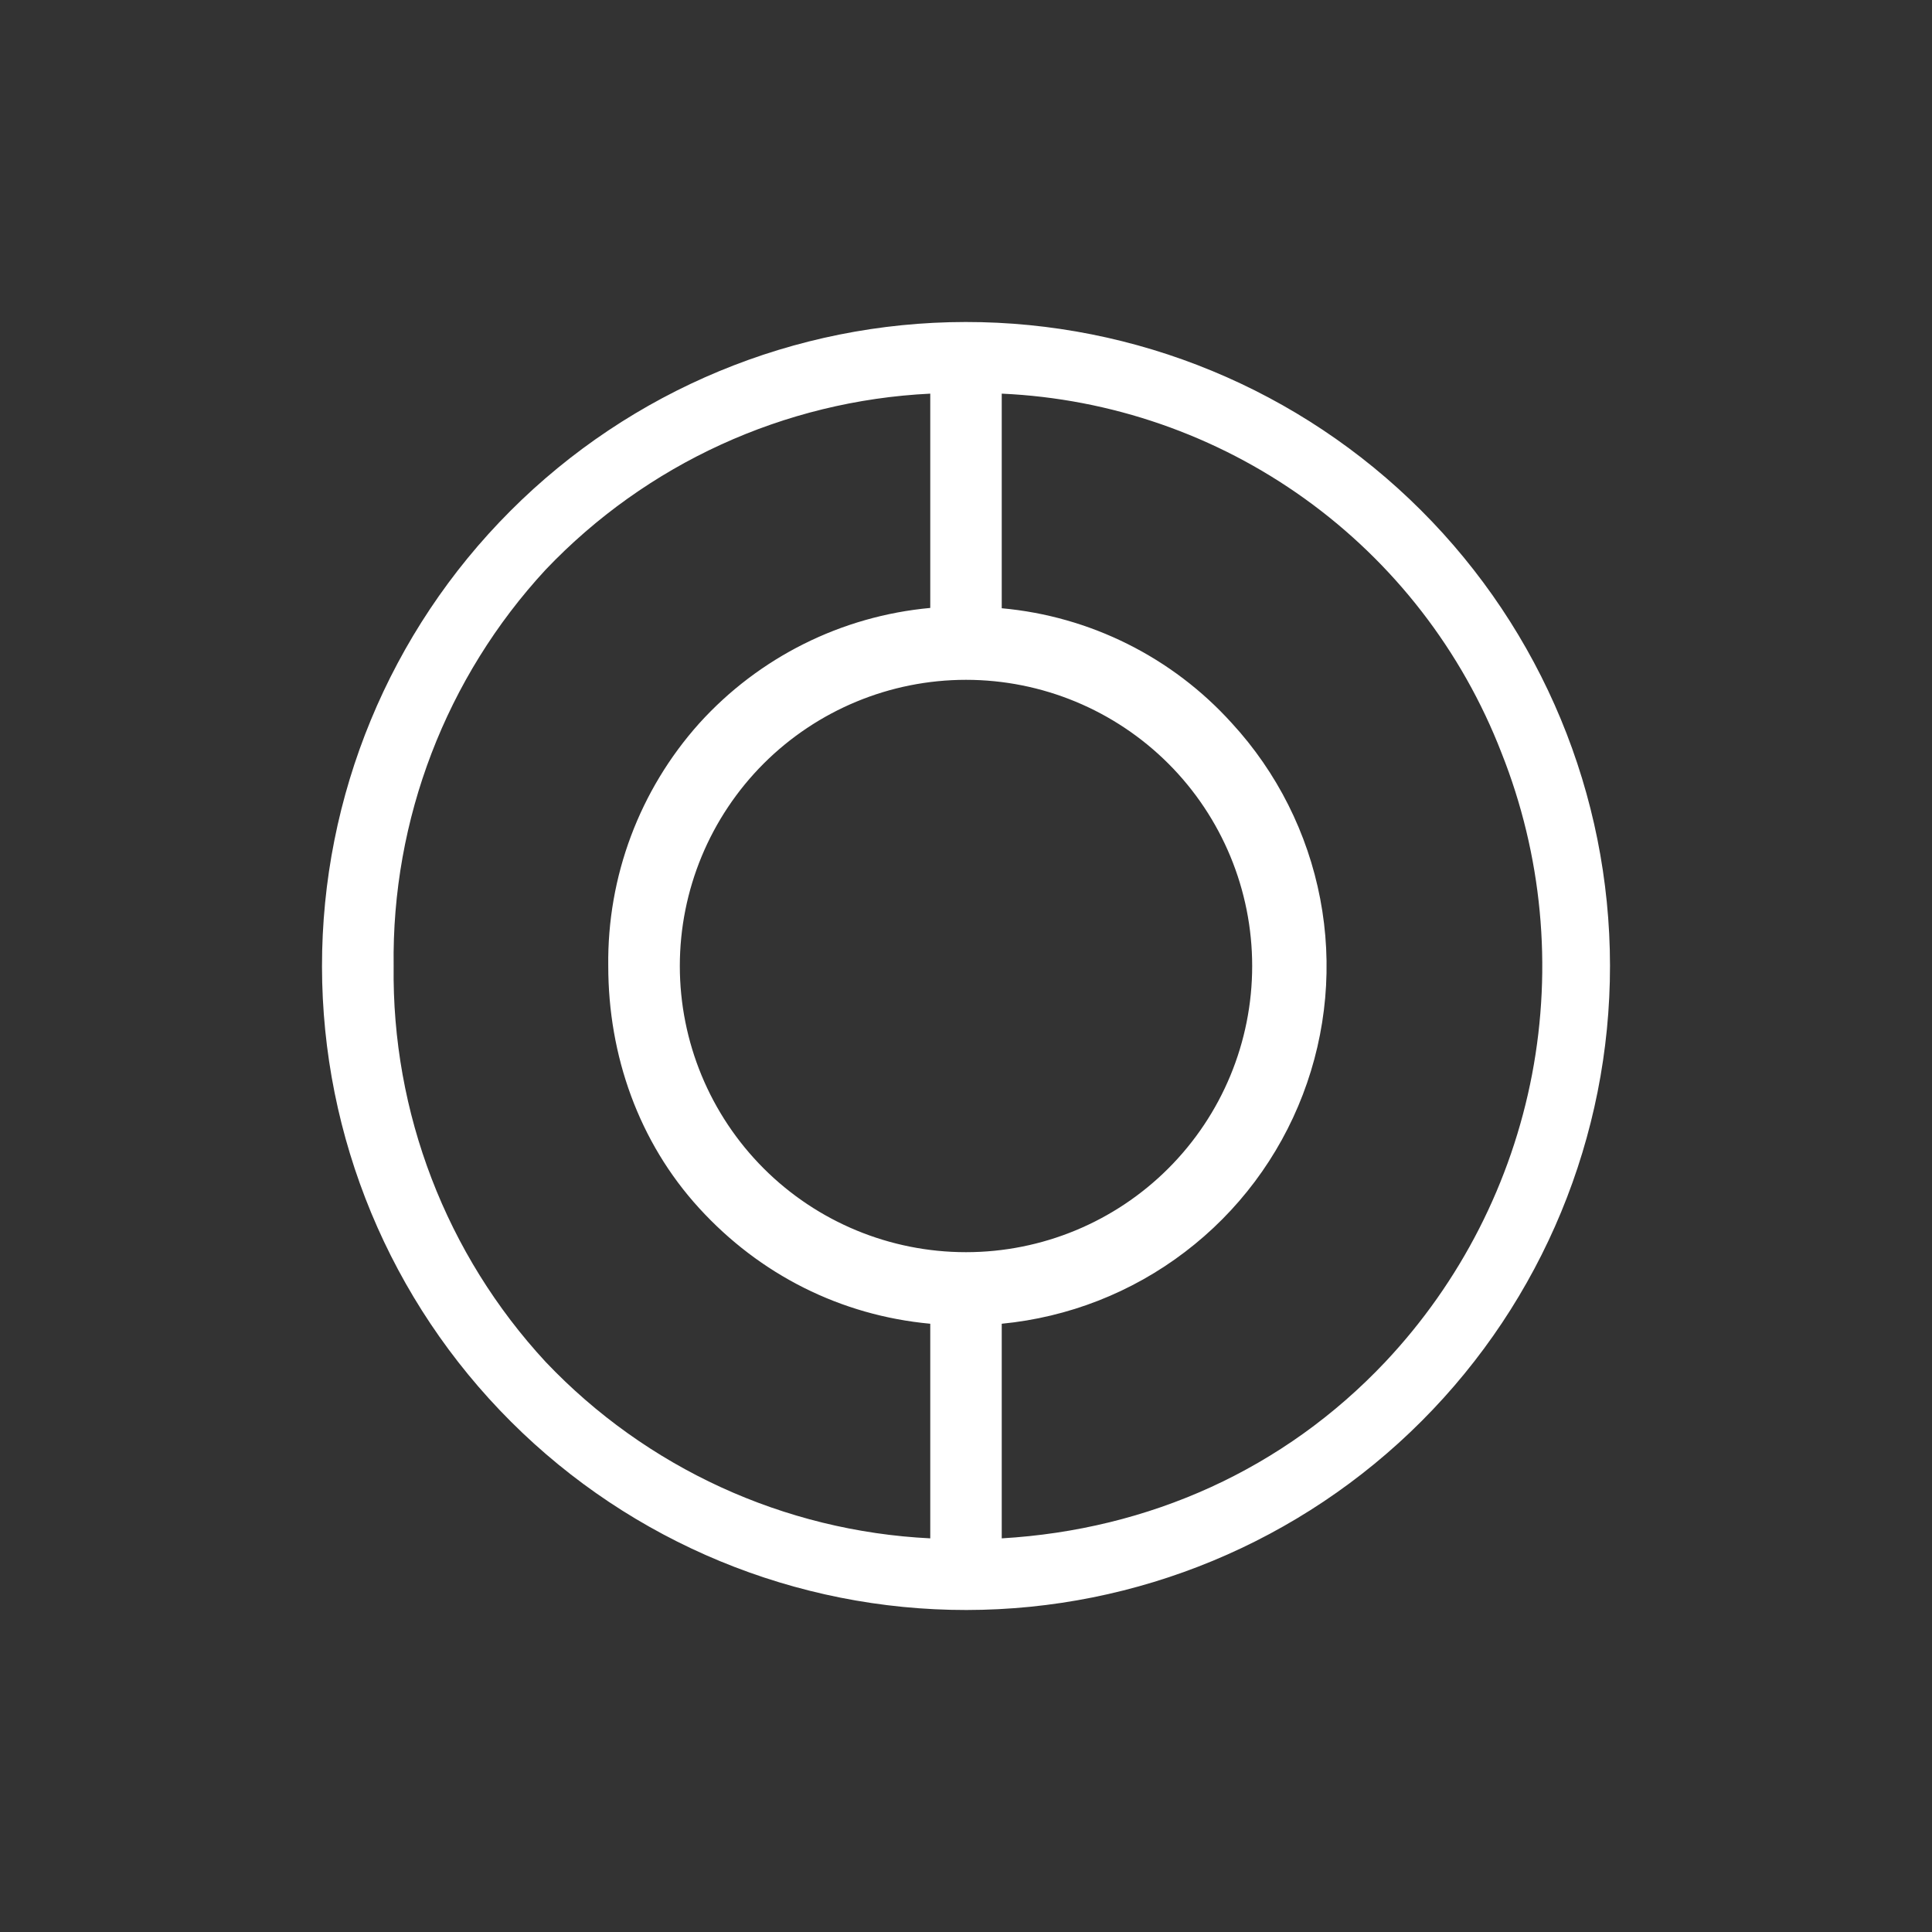 <svg width="24" height="24" viewBox="0 0 24 24" fill="none" xmlns="http://www.w3.org/2000/svg">
<rect x="0" y="0" width="24" height="24" fill="#333333" stroke="none"/>
<path fill-rule="evenodd" clip-rule="evenodd" d="M17.652 6.339C16.151 4.84 14.115 3.998 11.994 4C9.872 4.002 7.838 4.846 6.339 6.348C4.84 7.849 3.998 9.885 4 12.006C4.002 14.128 4.846 16.162 6.348 17.661C7.849 19.16 9.885 20.002 12.006 20C14.128 19.998 16.162 19.154 17.661 17.652C19.16 16.151 20.002 14.116 20 11.994C19.998 9.872 19.154 7.838 17.652 6.339ZM11.556 19.11C9.741 19.021 8.03 18.236 6.779 16.919C5.542 15.582 4.866 13.821 4.89 12C4.865 10.178 5.541 8.415 6.779 7.076C8.031 5.761 9.741 4.978 11.556 4.89V7.552C10.453 7.653 9.428 8.165 8.685 8.987C7.944 9.815 7.542 10.89 7.556 12C7.556 13.111 7.934 14.186 8.685 15.008C9.44 15.835 10.445 16.341 11.556 16.444V19.11ZM17.208 16.919C15.95 18.252 14.275 19.003 12.444 19.11V16.444C13.271 16.364 14.059 16.056 14.719 15.553C15.38 15.051 15.887 14.374 16.184 13.598C16.481 12.823 16.556 11.98 16.4 11.165C16.244 10.35 15.864 9.594 15.302 8.983C14.563 8.165 13.542 7.655 12.444 7.556V4.89C13.8 4.951 15.109 5.405 16.212 6.198C17.314 6.99 18.162 8.086 18.652 9.352C19.156 10.62 19.287 12.005 19.032 13.346C18.776 14.686 18.143 15.926 17.208 16.919ZM12 15.555C12.943 15.555 13.847 15.181 14.514 14.514C15.181 13.847 15.555 12.943 15.555 12C15.555 11.057 15.181 10.153 14.514 9.486C13.847 8.82 12.943 8.445 12 8.445C11.057 8.445 10.153 8.82 9.486 9.486C8.82 10.153 8.445 11.057 8.445 12C8.445 12.943 8.82 13.847 9.486 14.514C10.153 15.181 11.057 15.555 12 15.555Z" fill="white"/>
</svg>
